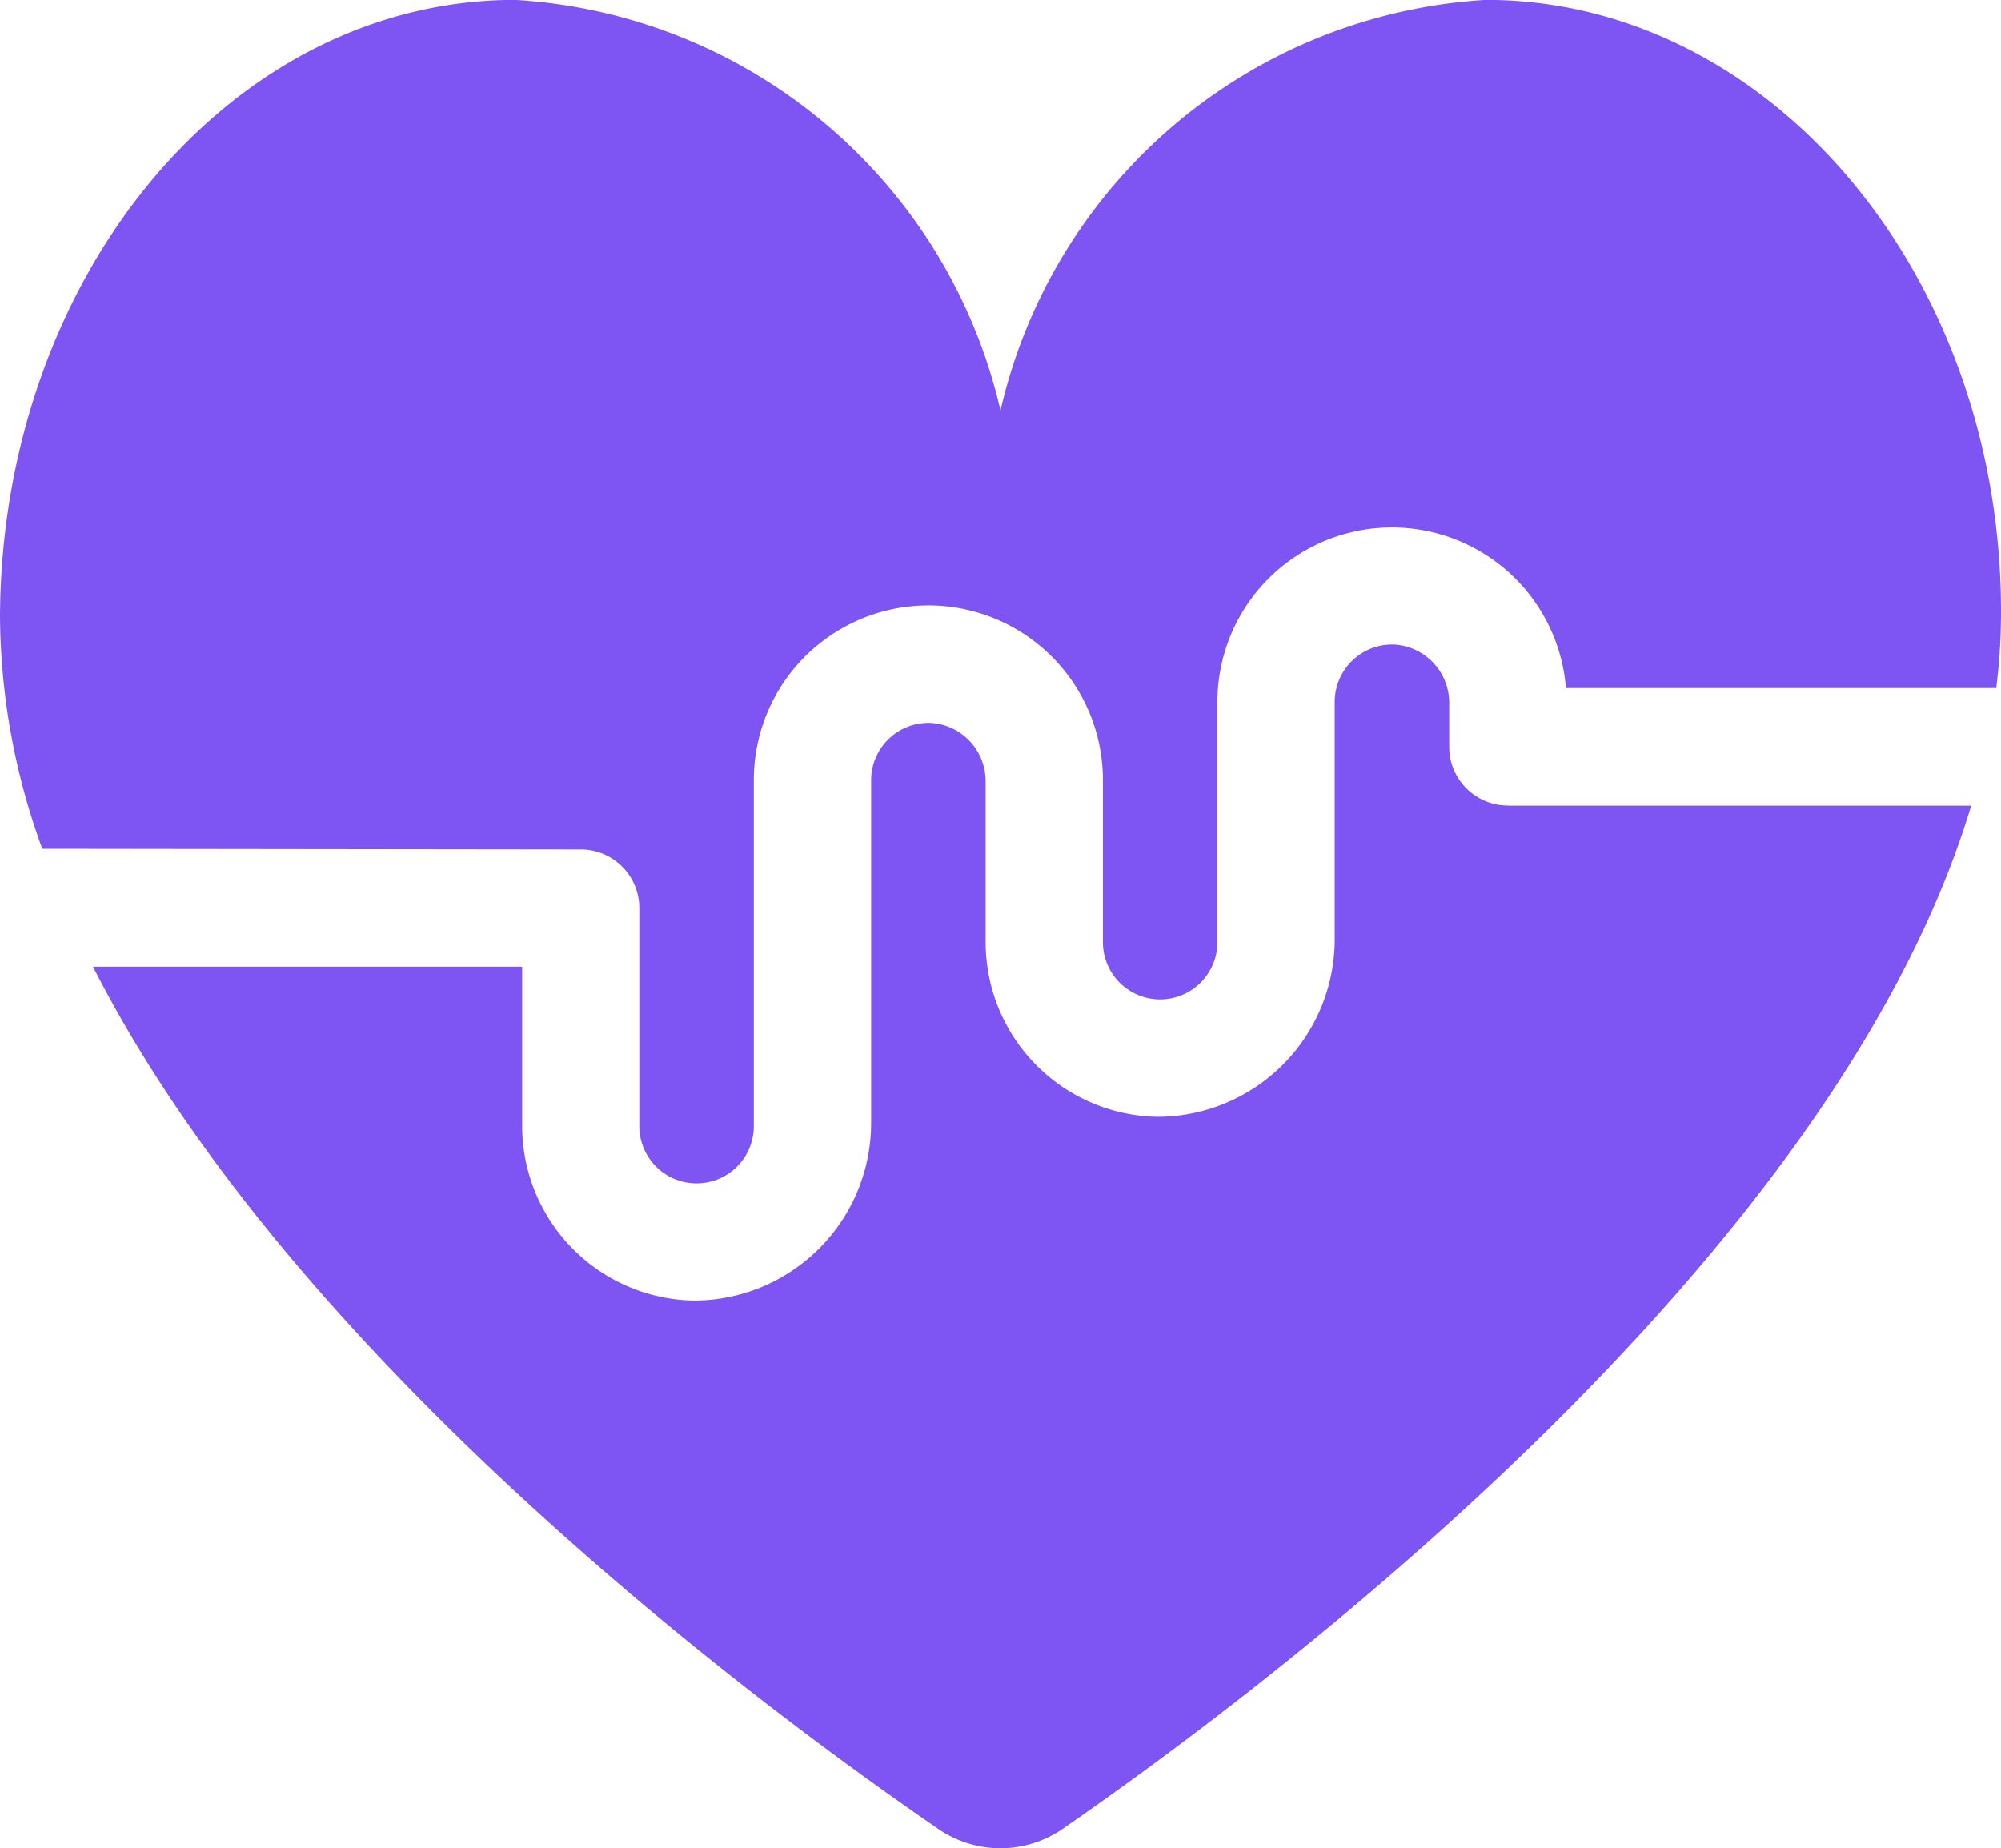 <svg xmlns="http://www.w3.org/2000/svg" width="18.034" height="16.657" viewBox="0 0 18.034 16.657">
  <g id="heart-rate" transform="translate(0 -19.55)">
    <path id="Path_1517" data-name="Path 1517" d="M5.234,27.206a.528.528,0,0,1,.528.528V29.7a.516.516,0,1,0,1.032,0V26.58a1.573,1.573,0,0,1,3.146,0v1.462a.516.516,0,1,0,1.032,0V25.874a1.573,1.573,0,0,1,3.141-.122h3.878a5.512,5.512,0,0,0,.043-.65c.018-3.067-2.079-5.553-4.643-5.553a4.78,4.78,0,0,0-4.374,3.7,4.781,4.781,0,0,0-4.374-3.7C2.079,19.55.017,22.036,0,25.1a6.19,6.19,0,0,0,.381,2.1Z" transform="translate(0)" fill="#7e55f3"/>
    <path id="Path_1518" data-name="Path 1518" d="M36.566,185.9a.528.528,0,0,1-.528-.528v-.392a.526.526,0,0,0-.49-.53.517.517,0,0,0-.542.516v2.14a1.6,1.6,0,0,1-1.6,1.6,1.575,1.575,0,0,1-1.546-1.573v-1.447a.526.526,0,0,0-.49-.53.517.517,0,0,0-.542.515v3.091a1.6,1.6,0,0,1-1.6,1.6,1.575,1.575,0,0,1-1.545-1.573v-1.436H23.815c1.819,3.577,6.085,6.72,7.618,7.771a.988.988,0,0,0,1.121,0c1.729-1.194,6.944-5.071,8.188-9.223H36.566Z" transform="translate(-22.977 -159.09)" fill="#7e55f3"/>
  </g>
</svg>
